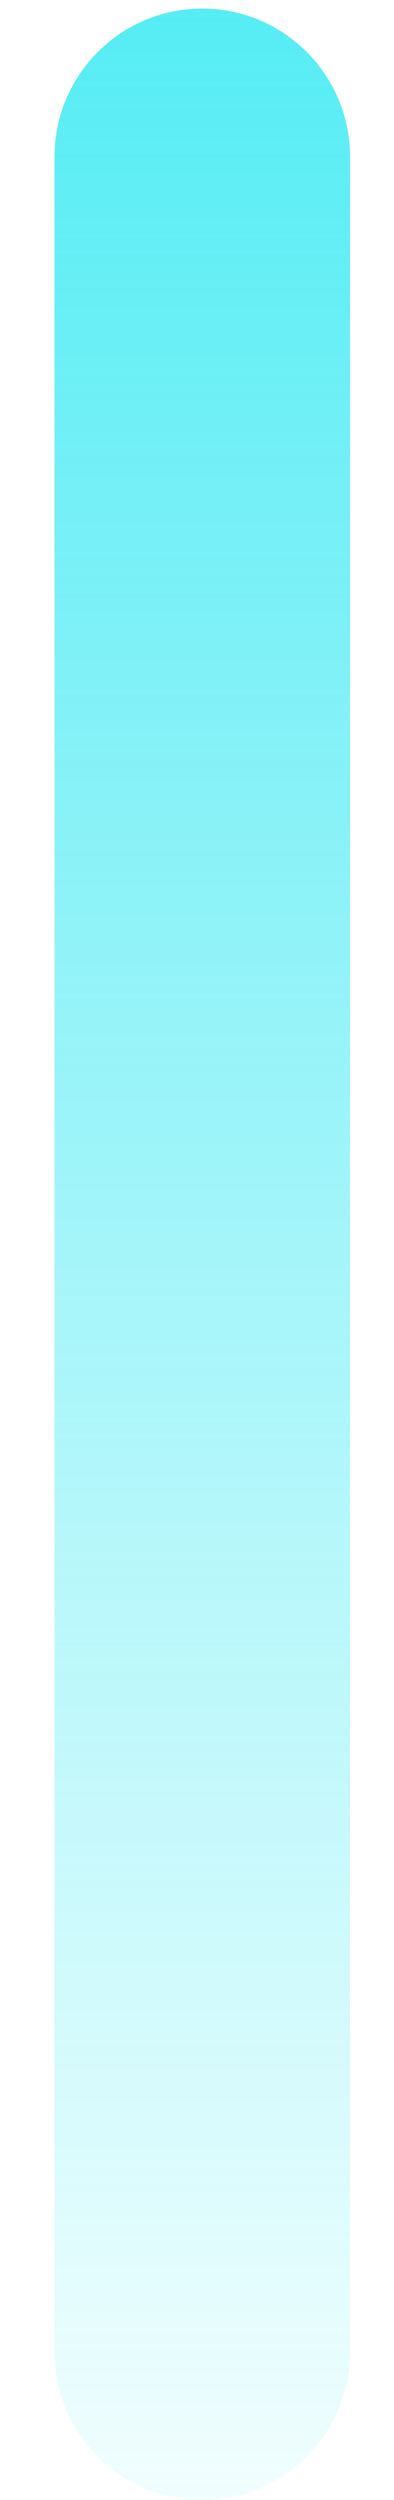 ﻿<?xml version="1.0" encoding="utf-8"?>
<svg version="1.1" xmlns:xlink="http://www.w3.org/1999/xlink" width="6px" height="38px" xmlns="http://www.w3.org/2000/svg">
  <defs>
    <linearGradient gradientUnits="userSpaceOnUse" x1="3" y1="38" x2="3" y2="0" id="LinearGradient1514">
      <stop id="Stop1515" stop-color="#0fe5f0" stop-opacity="0.059" offset="0" />
      <stop id="Stop1516" stop-color="#0fe5f0" stop-opacity="0.706" offset="1" />
    </linearGradient>
  </defs>
  <g transform="matrix(1 0 0 1 -1446 -187 )">
    <path d="M 5.33 35.75  C 5.33 36.99  4.32 38  3.08 38  C 1.84 38  0.83 36.99  0.83 35.75  L 0.83 2.38  C 0.83 1.14  1.84 0.13  3.08 0.13  C 4.32 0.13  5.33 1.14  5.33 2.38  L 5.33 35.75  Z " fill-rule="nonzero" fill="url(#LinearGradient1514)" stroke="none" transform="matrix(1 0 0 1 1446 187 )" />
  </g>
</svg>